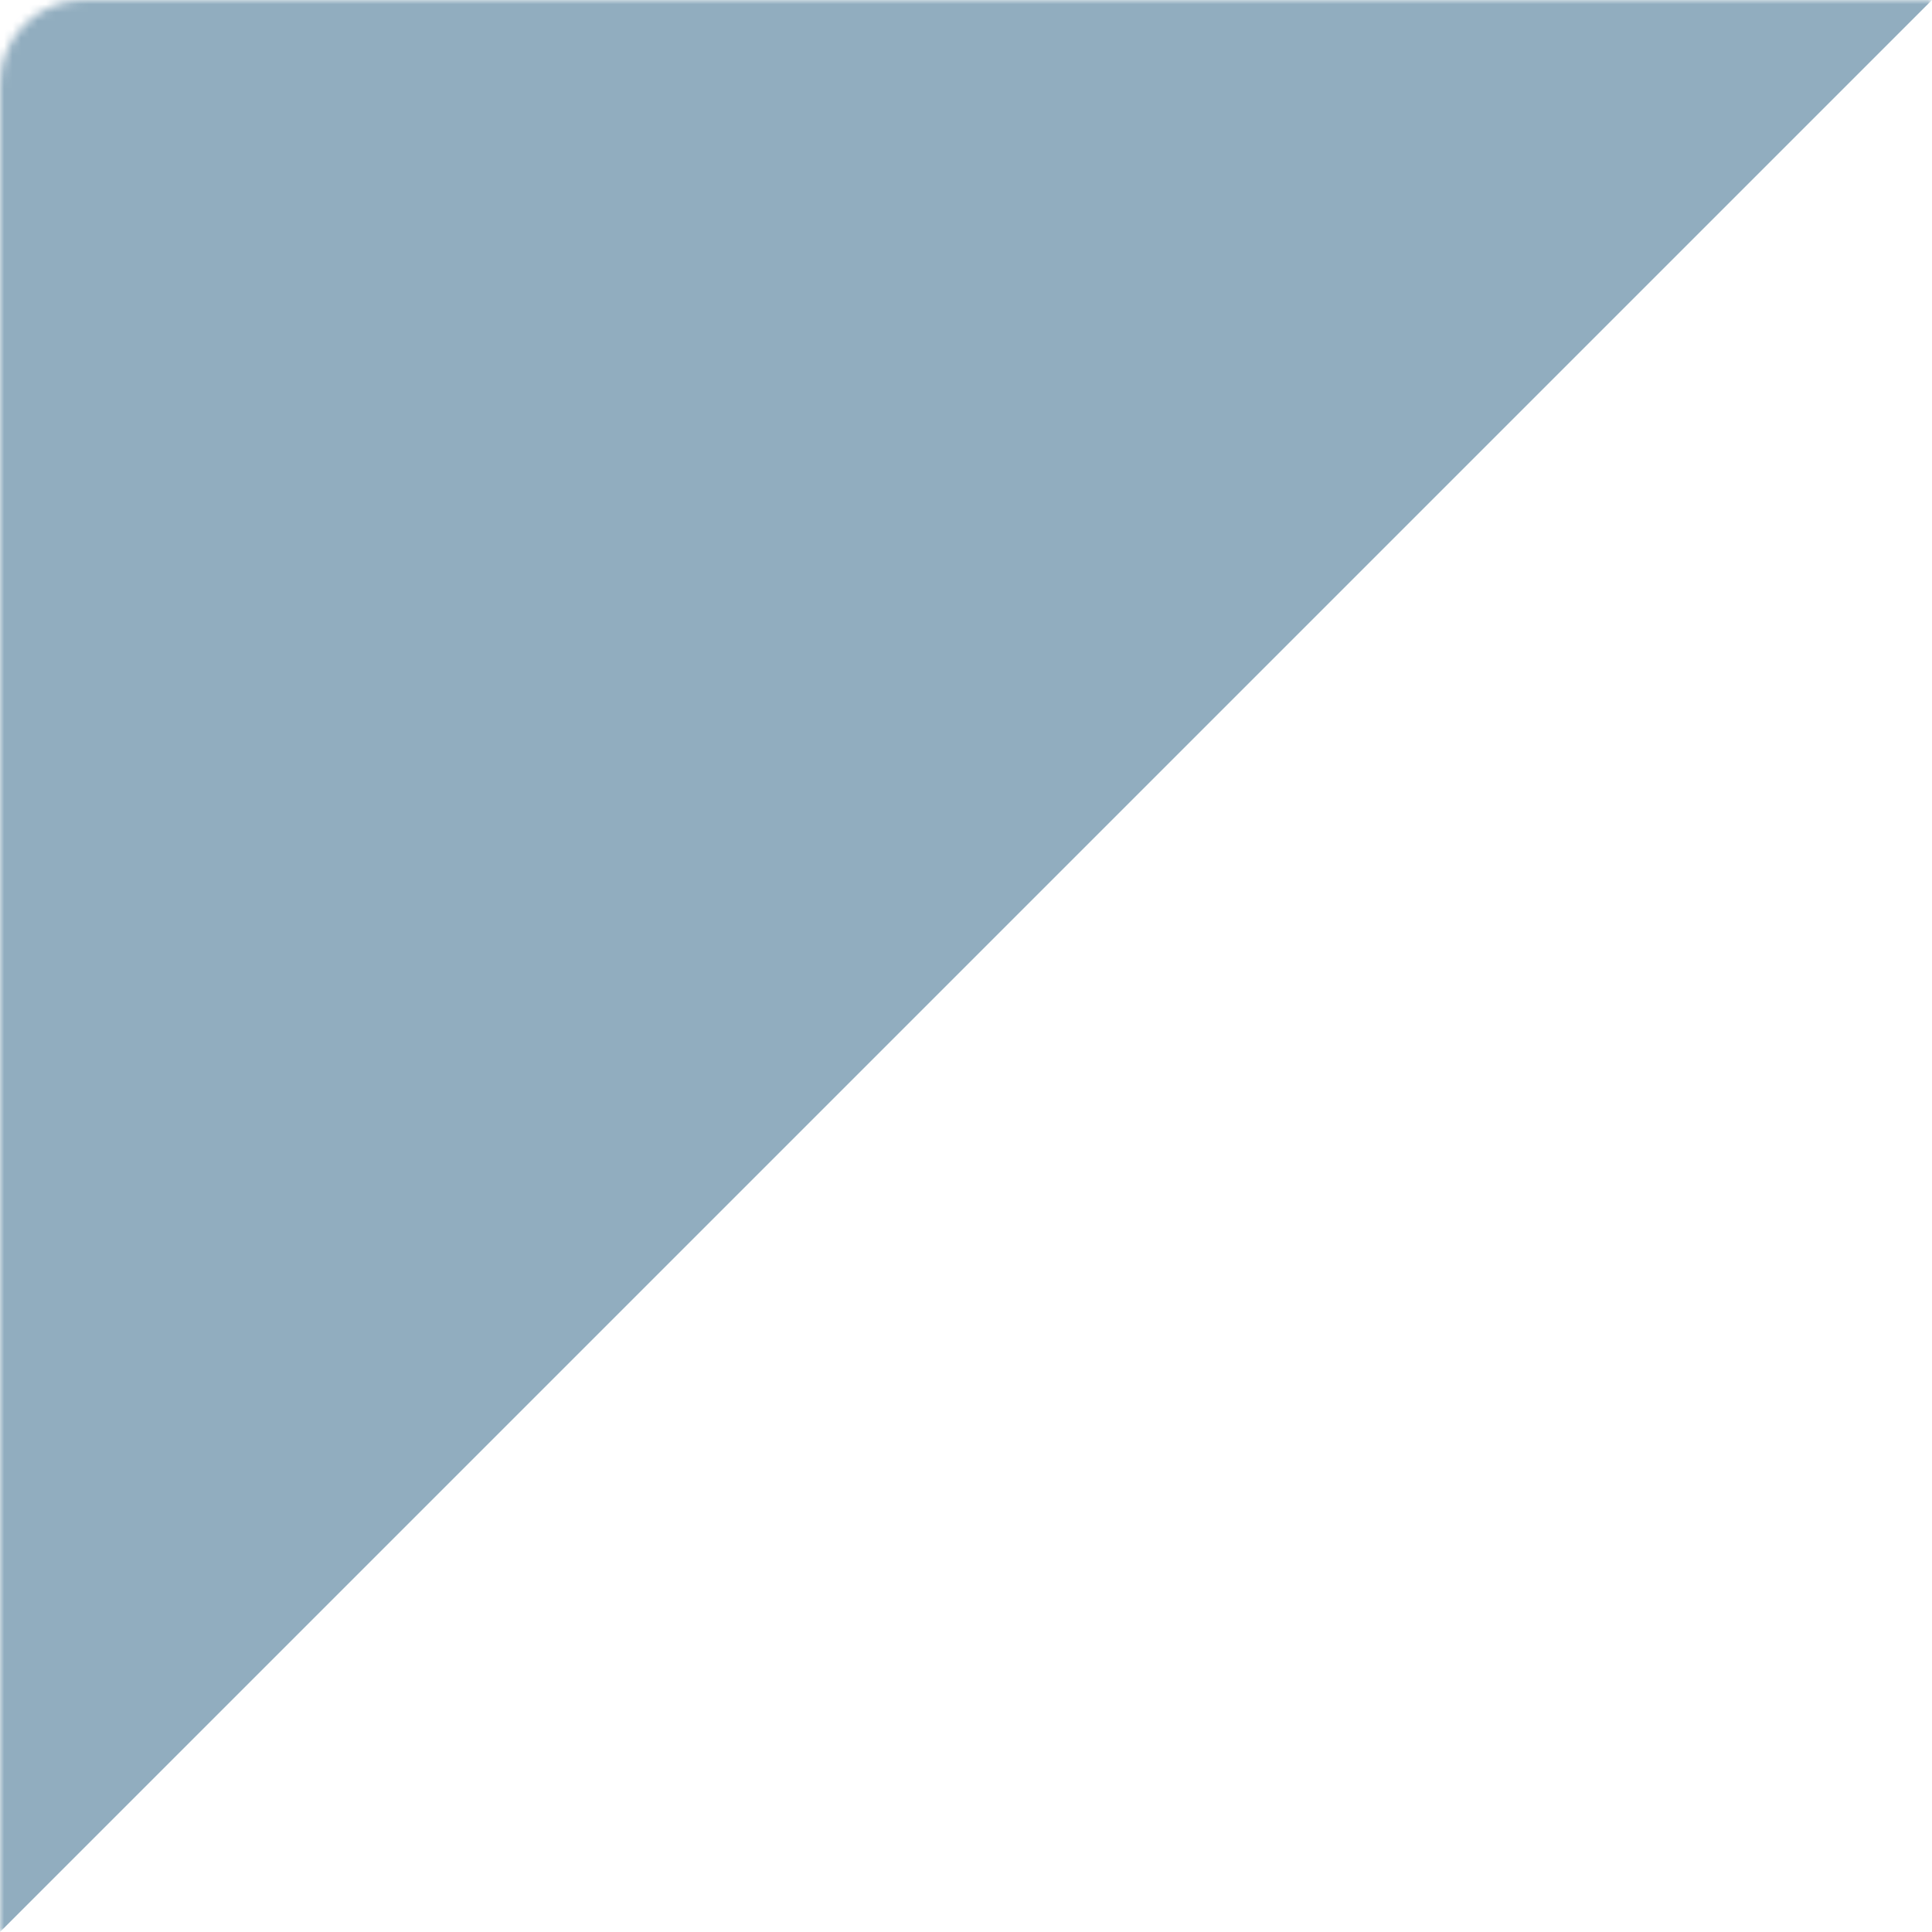 <svg width="230" height="230" viewBox="0 0 230 230" fill="none" xmlns="http://www.w3.org/2000/svg">
<mask id="mask0_864_8284" style="mask-type:alpha" maskUnits="userSpaceOnUse" x="0" y="0" width="230" height="230">
<path d="M0 10C0 4.477 4.477 0 10 0H230V230H0V10Z" fill="#D9D9D9"/>
</mask>
<g mask="url(#mask0_864_8284)">
<path d="M230 0H0V230L230 0Z" fill="url(#paint0_linear_864_8284)" fill-opacity="0.8"/>
</g>
<defs>
<linearGradient id="paint0_linear_864_8284" x1="0" y1="230" x2="230" y2="230" gradientUnits="userSpaceOnUse">
<stop stop-color="#7699AF"/>
<stop offset="1" stop-color="#7699AF"/>
</linearGradient>
</defs>
</svg>
